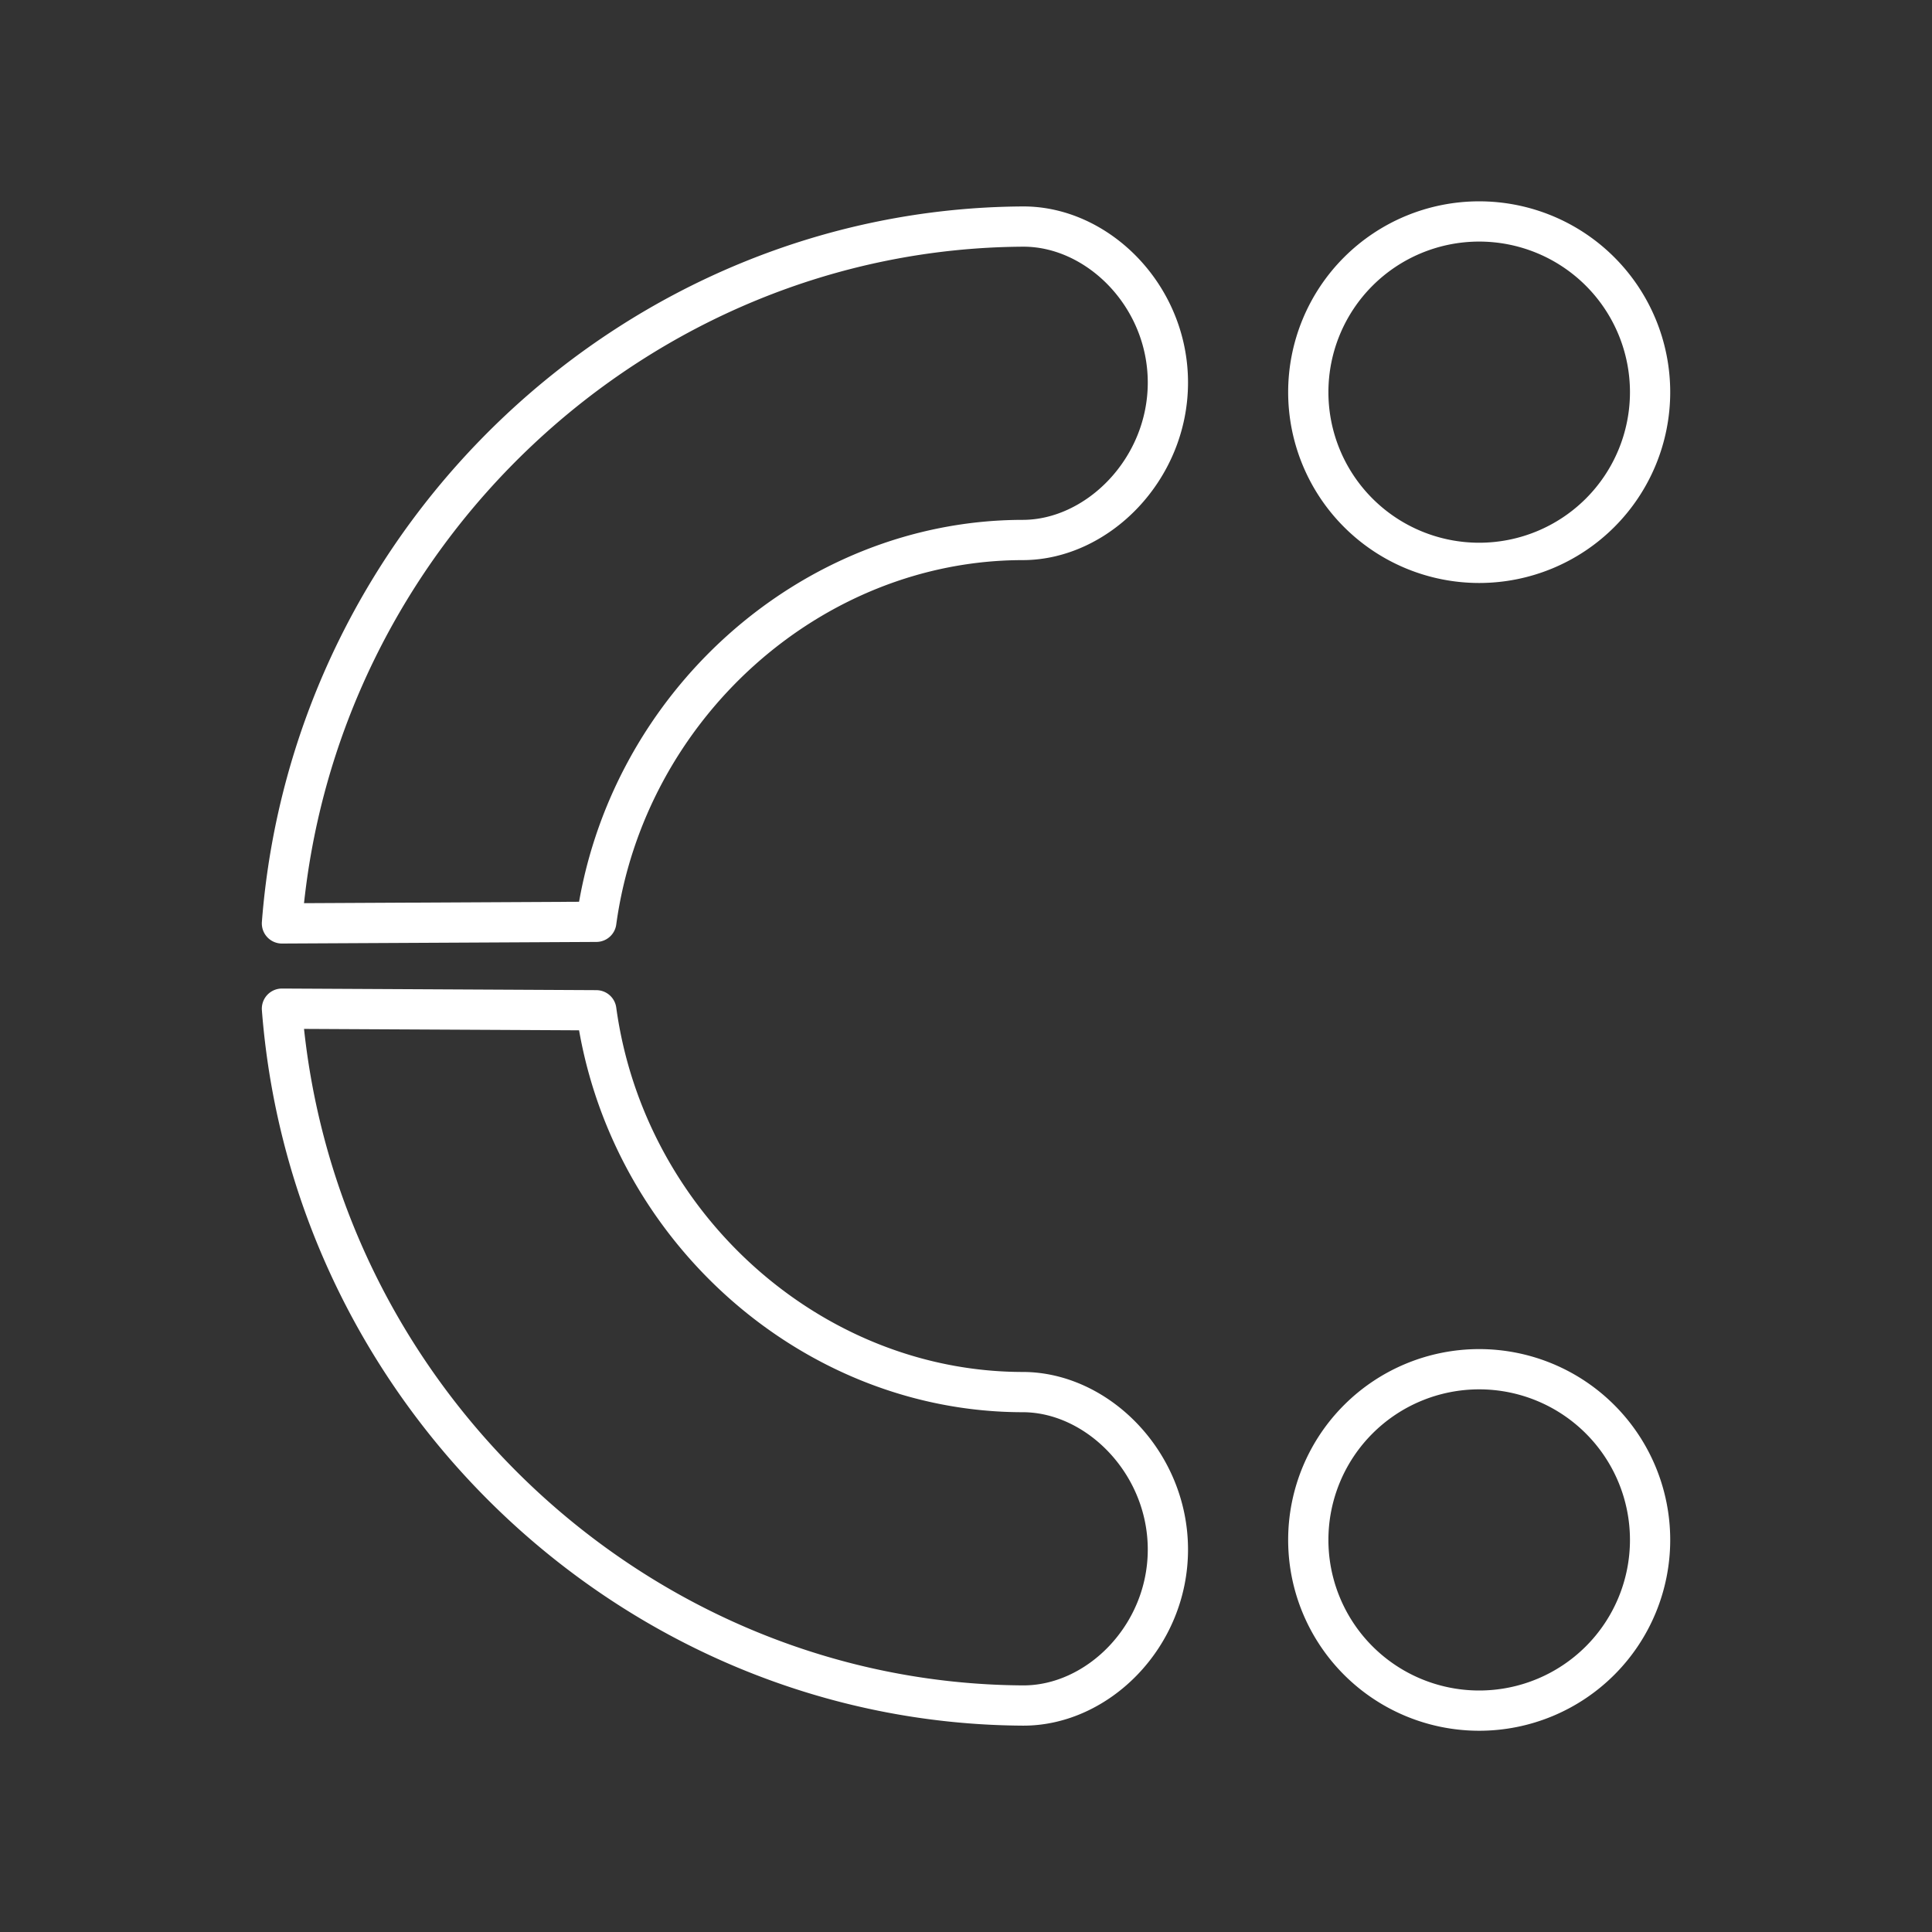 <svg xmlns="http://www.w3.org/2000/svg" xml:space="preserve" width="48" height="48"><rect width="100%" height="100%" fill="#333333" stroke="none"/><path fill="none" stroke="#fff" stroke-linecap="round" stroke-linejoin="round" d="M29.016 38.498c0-2.159-1.749-3.91-3.605-3.912-5.264-.003-9.862-4.13-10.596-9.486l-7.81-.04c.748 9.667 8.837 17.256 18.406 17.313 1.857.011 3.605-1.716 3.605-3.875m11.98-.24a4.246 4.241 0 0 0-4.246-4.24 4.246 4.241 0 0 0-4.246 4.24A4.246 4.241 0 0 0 36.75 42.5a4.246 4.241 0 0 0 4.246-4.241M29.016 9.504c0 2.159-1.749 3.909-3.605 3.912-5.264.003-9.862 4.13-10.596 9.486l-7.81.04c.748-9.668 8.837-17.256 18.406-17.313 1.857-.011 3.605 1.716 3.605 3.875m11.98.239a4.246 4.241 0 0 1-4.246 4.241 4.246 4.241 0 0 1-4.246-4.241 4.246 4.241 0 0 1 4.246-4.241 4.246 4.241 0 0 1 4.246 4.241"/></svg>